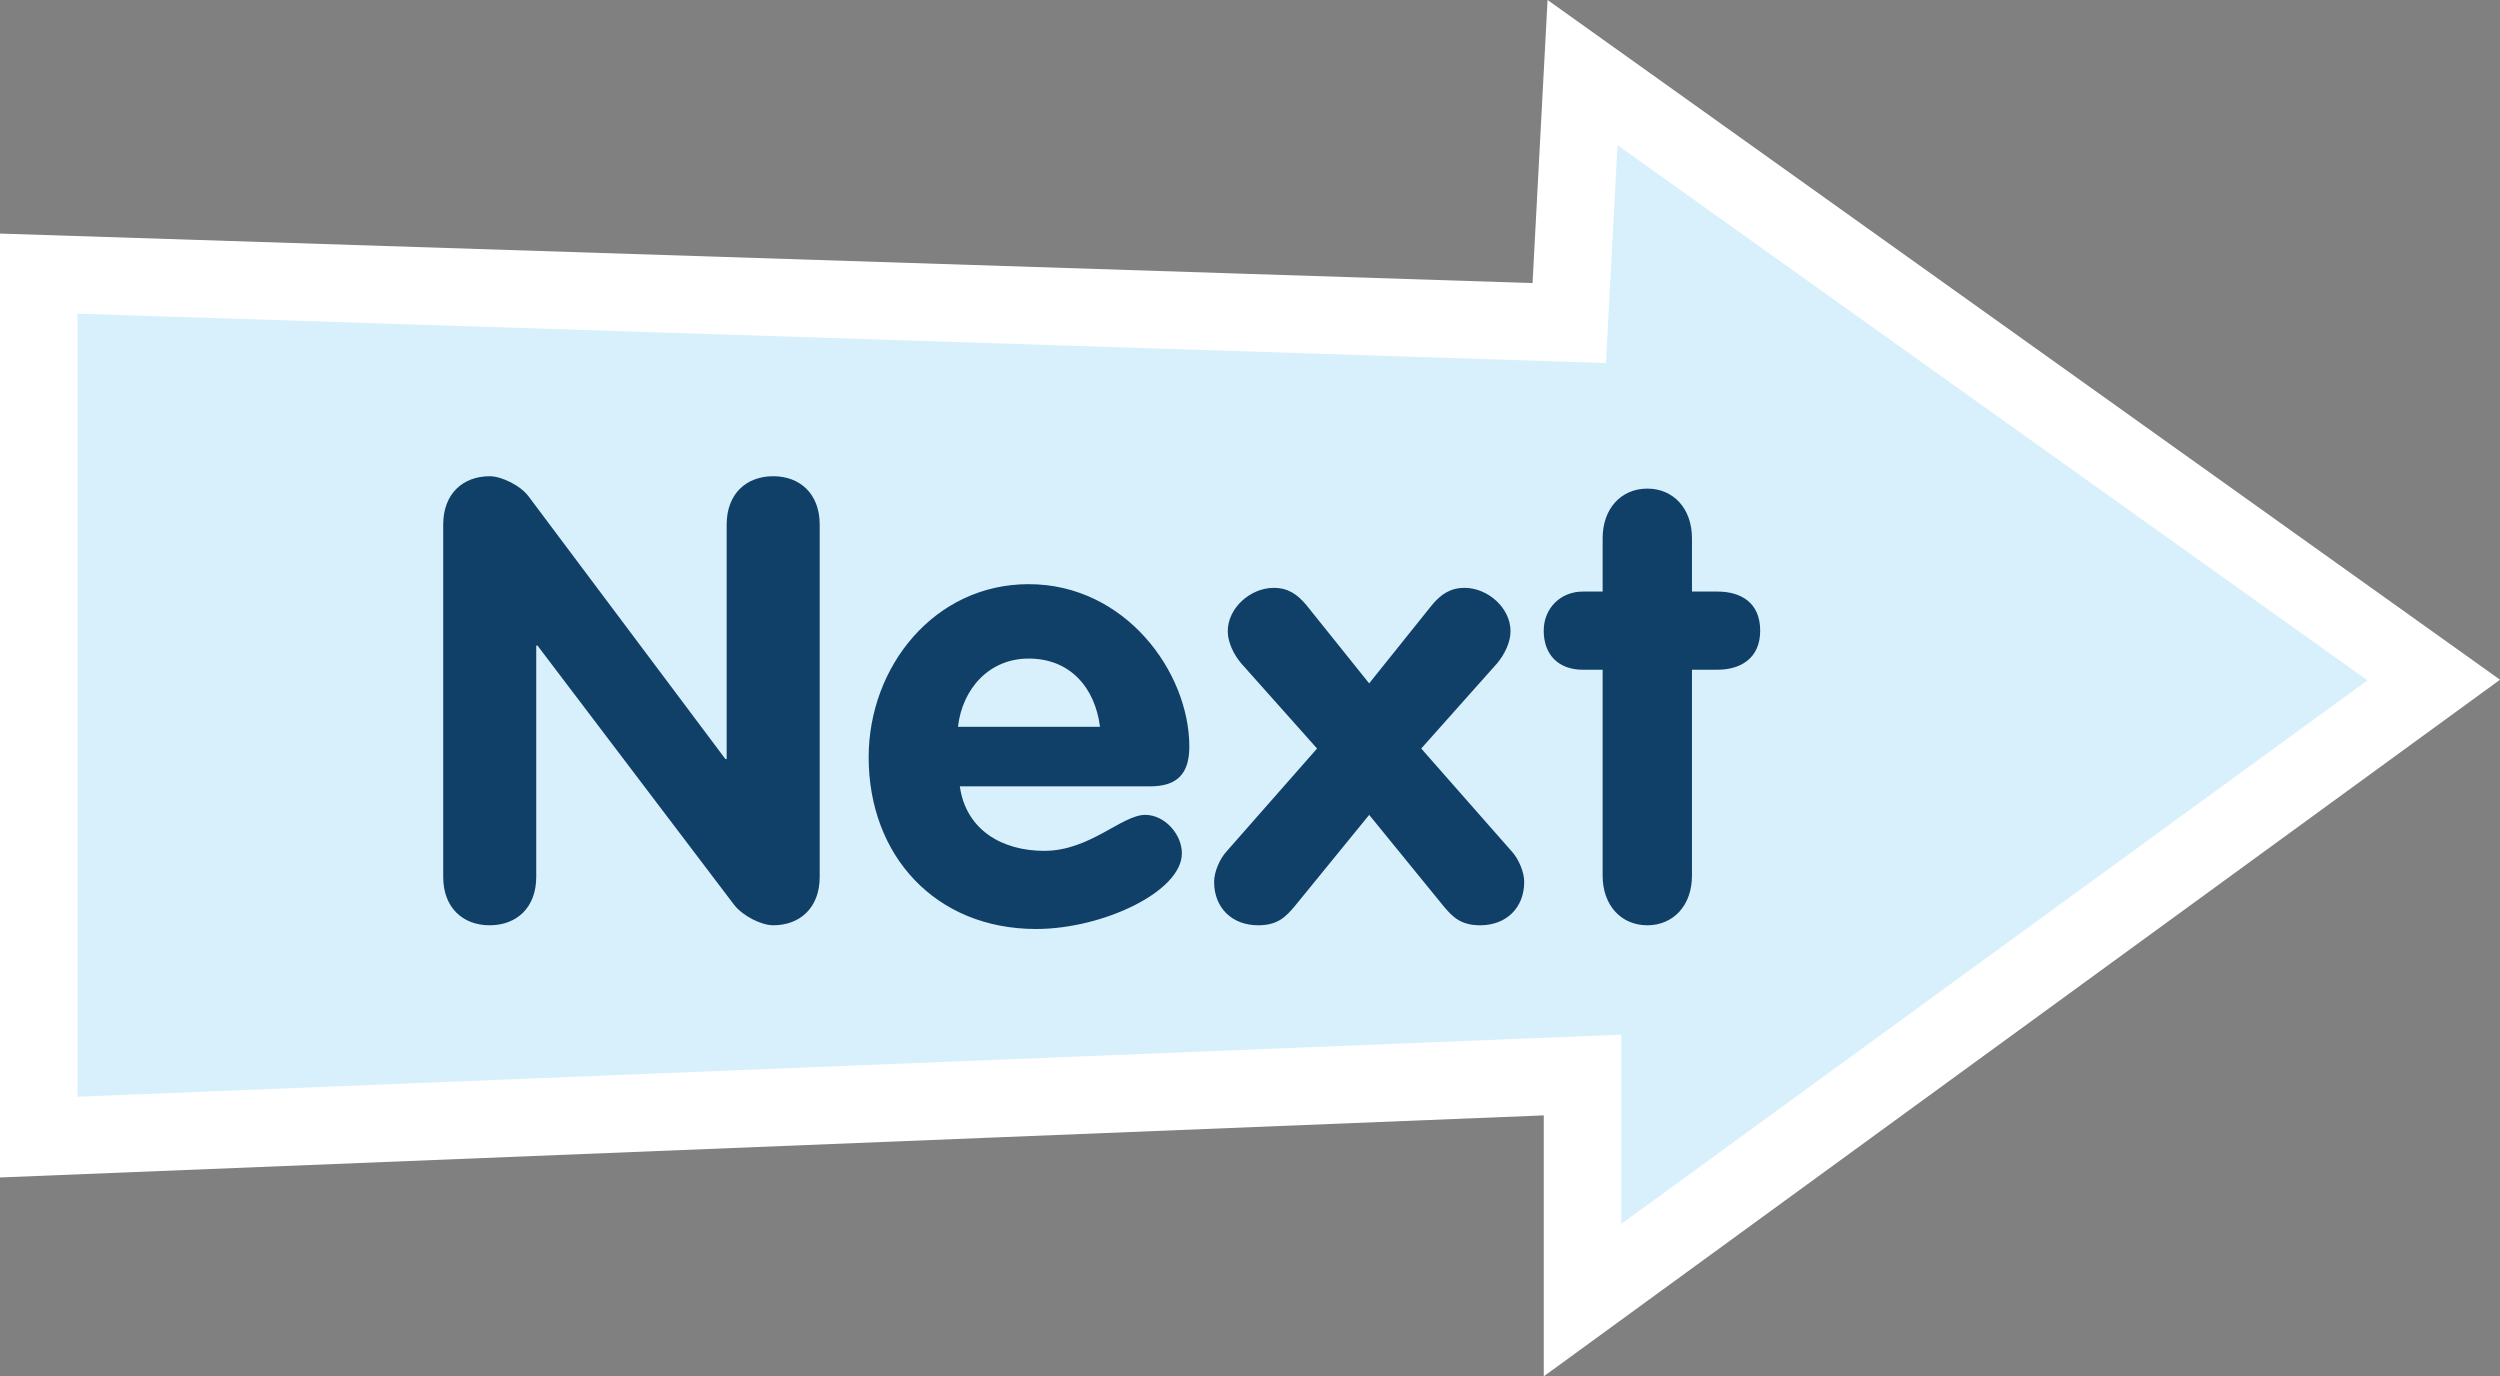 <svg xmlns="http://www.w3.org/2000/svg" viewBox="0 0 96.744 53.261" enable-background="new 0 0 96.744 53.261"><rect x="0" y="0" width="96.744" height="53.261" fill="#808080" stroke="none"/><path fill="#D8F0FC" stroke="#fff" stroke-width="3" stroke-miterlimit="10" d="M1.5 10.588l59.226 1.913.514-9.693 32.94 23.508-32.94 23.996v-8.711l-59.74 2.402z"/><path d="M17.151 20.301c0-1.2.767-1.872 1.8-1.872.456 0 1.2.36 1.512.792l7.609 10.153h.048v-9.073c0-1.2.768-1.872 1.8-1.872s1.8.672 1.8 1.872v13.633c0 1.2-.768 1.872-1.8 1.872-.456 0-1.176-.359-1.512-.792l-7.609-10.032h-.048v8.952c0 1.2-.768 1.872-1.8 1.872s-1.8-.672-1.8-1.872v-13.633zm19.992 10.129c.24 1.704 1.656 2.496 3.264 2.496 1.776 0 3.001-1.392 3.913-1.392.744 0 1.416.743 1.416 1.487 0 1.488-3.072 2.929-5.641 2.929-3.889 0-6.48-2.832-6.48-6.648 0-3.505 2.544-6.696 6.192-6.696 3.744 0 6.217 3.408 6.217 6.288 0 1.032-.456 1.536-1.513 1.536h-7.368zm5.424-2.305c-.191-1.512-1.151-2.64-2.76-2.64-1.536 0-2.568 1.176-2.736 2.64h5.496zm8.4.841l-2.929-3.288c-.288-.337-.527-.816-.527-1.249 0-.912.888-1.68 1.776-1.68.552 0 .911.24 1.271.672l2.425 3.024 2.424-3.024c.36-.432.72-.672 1.272-.672.888 0 1.775.768 1.775 1.68 0 .433-.239.912-.527 1.249l-2.929 3.288 3.505 3.984c.264.288.48.792.48 1.176 0 1.008-.696 1.68-1.704 1.68-.768 0-1.08-.336-1.44-.768l-2.855-3.504-2.857 3.504c-.36.432-.672.768-1.44.768-1.008 0-1.704-.672-1.704-1.68 0-.384.216-.888.48-1.176l3.504-3.984zm11.051-3.049h-.768c-.936 0-1.512-.576-1.512-1.512 0-.864.648-1.513 1.512-1.513h.768v-2.063c0-1.152.72-1.921 1.729-1.921 1.008 0 1.728.769 1.728 1.921v2.063h.984c.888 0 1.656.408 1.656 1.513 0 1.08-.769 1.512-1.656 1.512h-.984v7.969c0 1.152-.72 1.92-1.728 1.92-1.009 0-1.729-.768-1.729-1.92v-7.969z" fill="#104068"/></svg>